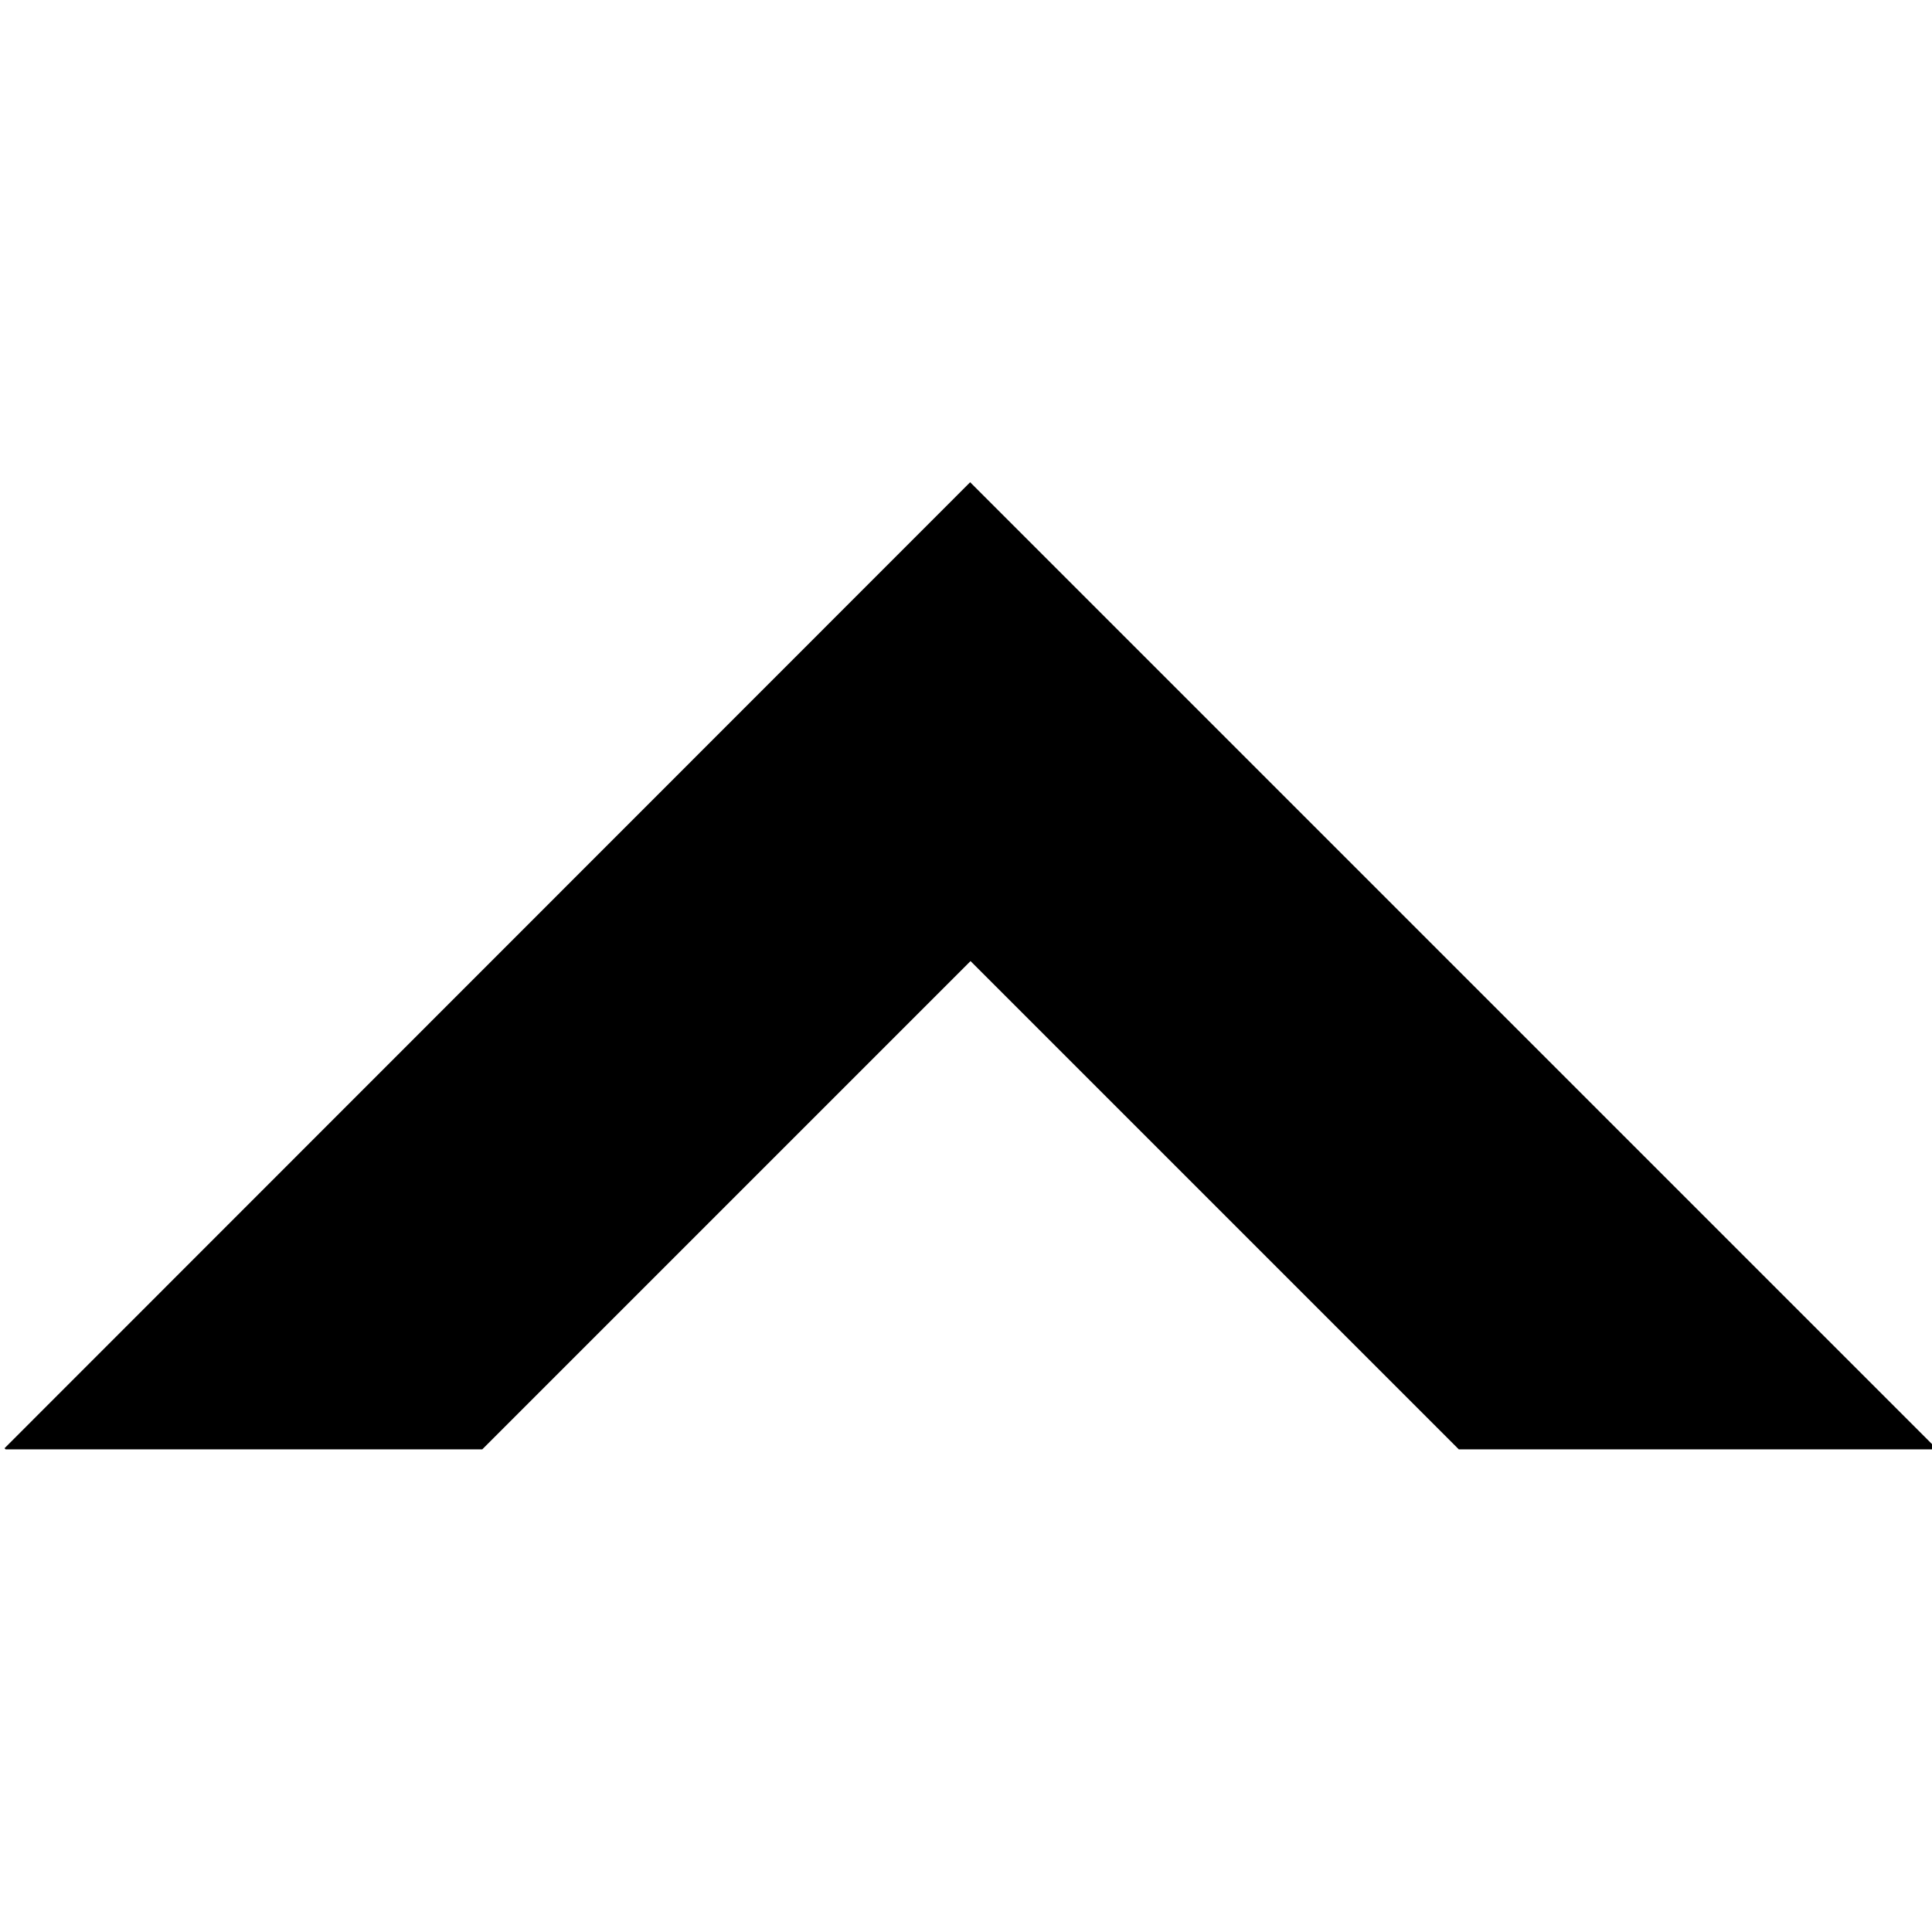 <?xml version="1.0" encoding="utf-8"?>
<!-- Generator: Adobe Illustrator 21.1.0, SVG Export Plug-In . SVG Version: 6.00 Build 0)  -->
<svg version="1.1" id="Layer_1" xmlns="http://www.w3.org/2000/svg" xmlns:xlink="http://www.w3.org/1999/xlink" x="0px" y="0px"
	 viewBox="0 0 512 512" style="enable-background:new 0 0 512 512;" xml:space="preserve">
<path d="M1.3,383.7l-0.1,0.1l0.3,0.3h126.3l129.4-129.4l129.4,129.4h126.2l0.3-0.3l-0.1-0.1L257.1,127.8L1.3,383.7z"/>
</svg>
